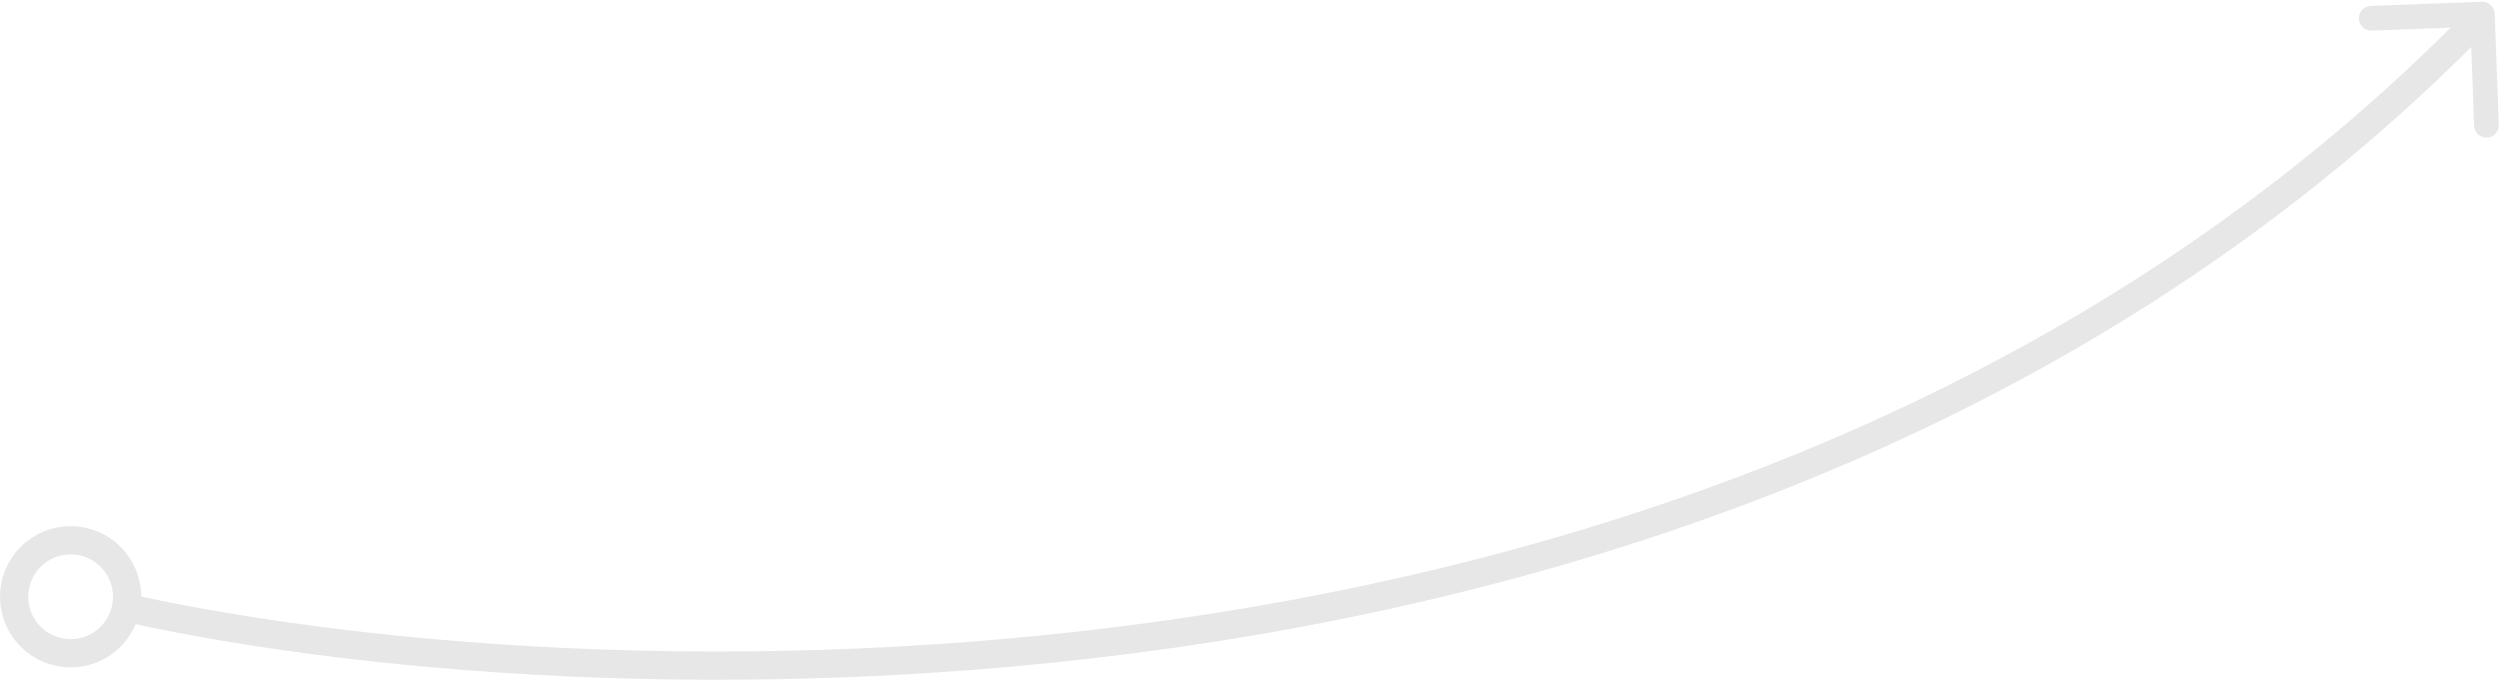 <svg width="708" height="193" viewBox="0 0 708 193" fill="none" xmlns="http://www.w3.org/2000/svg">
<circle cx="20" cy="169" r="16" stroke="#E7E7E7" stroke-width="8"/>
<path d="M37.5 172.5C173.667 202.167 496.3 211.2 697.5 10" stroke="#E7E7E7" stroke-width="8"/>
<path d="M706.498 3.87C706.426 1.939 704.802 0.431 702.87 0.502L671.392 1.668C669.46 1.74 667.952 3.364 668.024 5.295C668.096 7.227 669.719 8.735 671.651 8.663L699.632 7.627L700.668 35.608C700.74 37.54 702.364 39.048 704.295 38.976C706.227 38.904 707.735 37.281 707.663 35.349L706.498 3.87ZM692.565 20.382L705.565 6.382L700.435 1.618L687.435 15.618L692.565 20.382Z" fill="#E7E7E7"/>
</svg>
